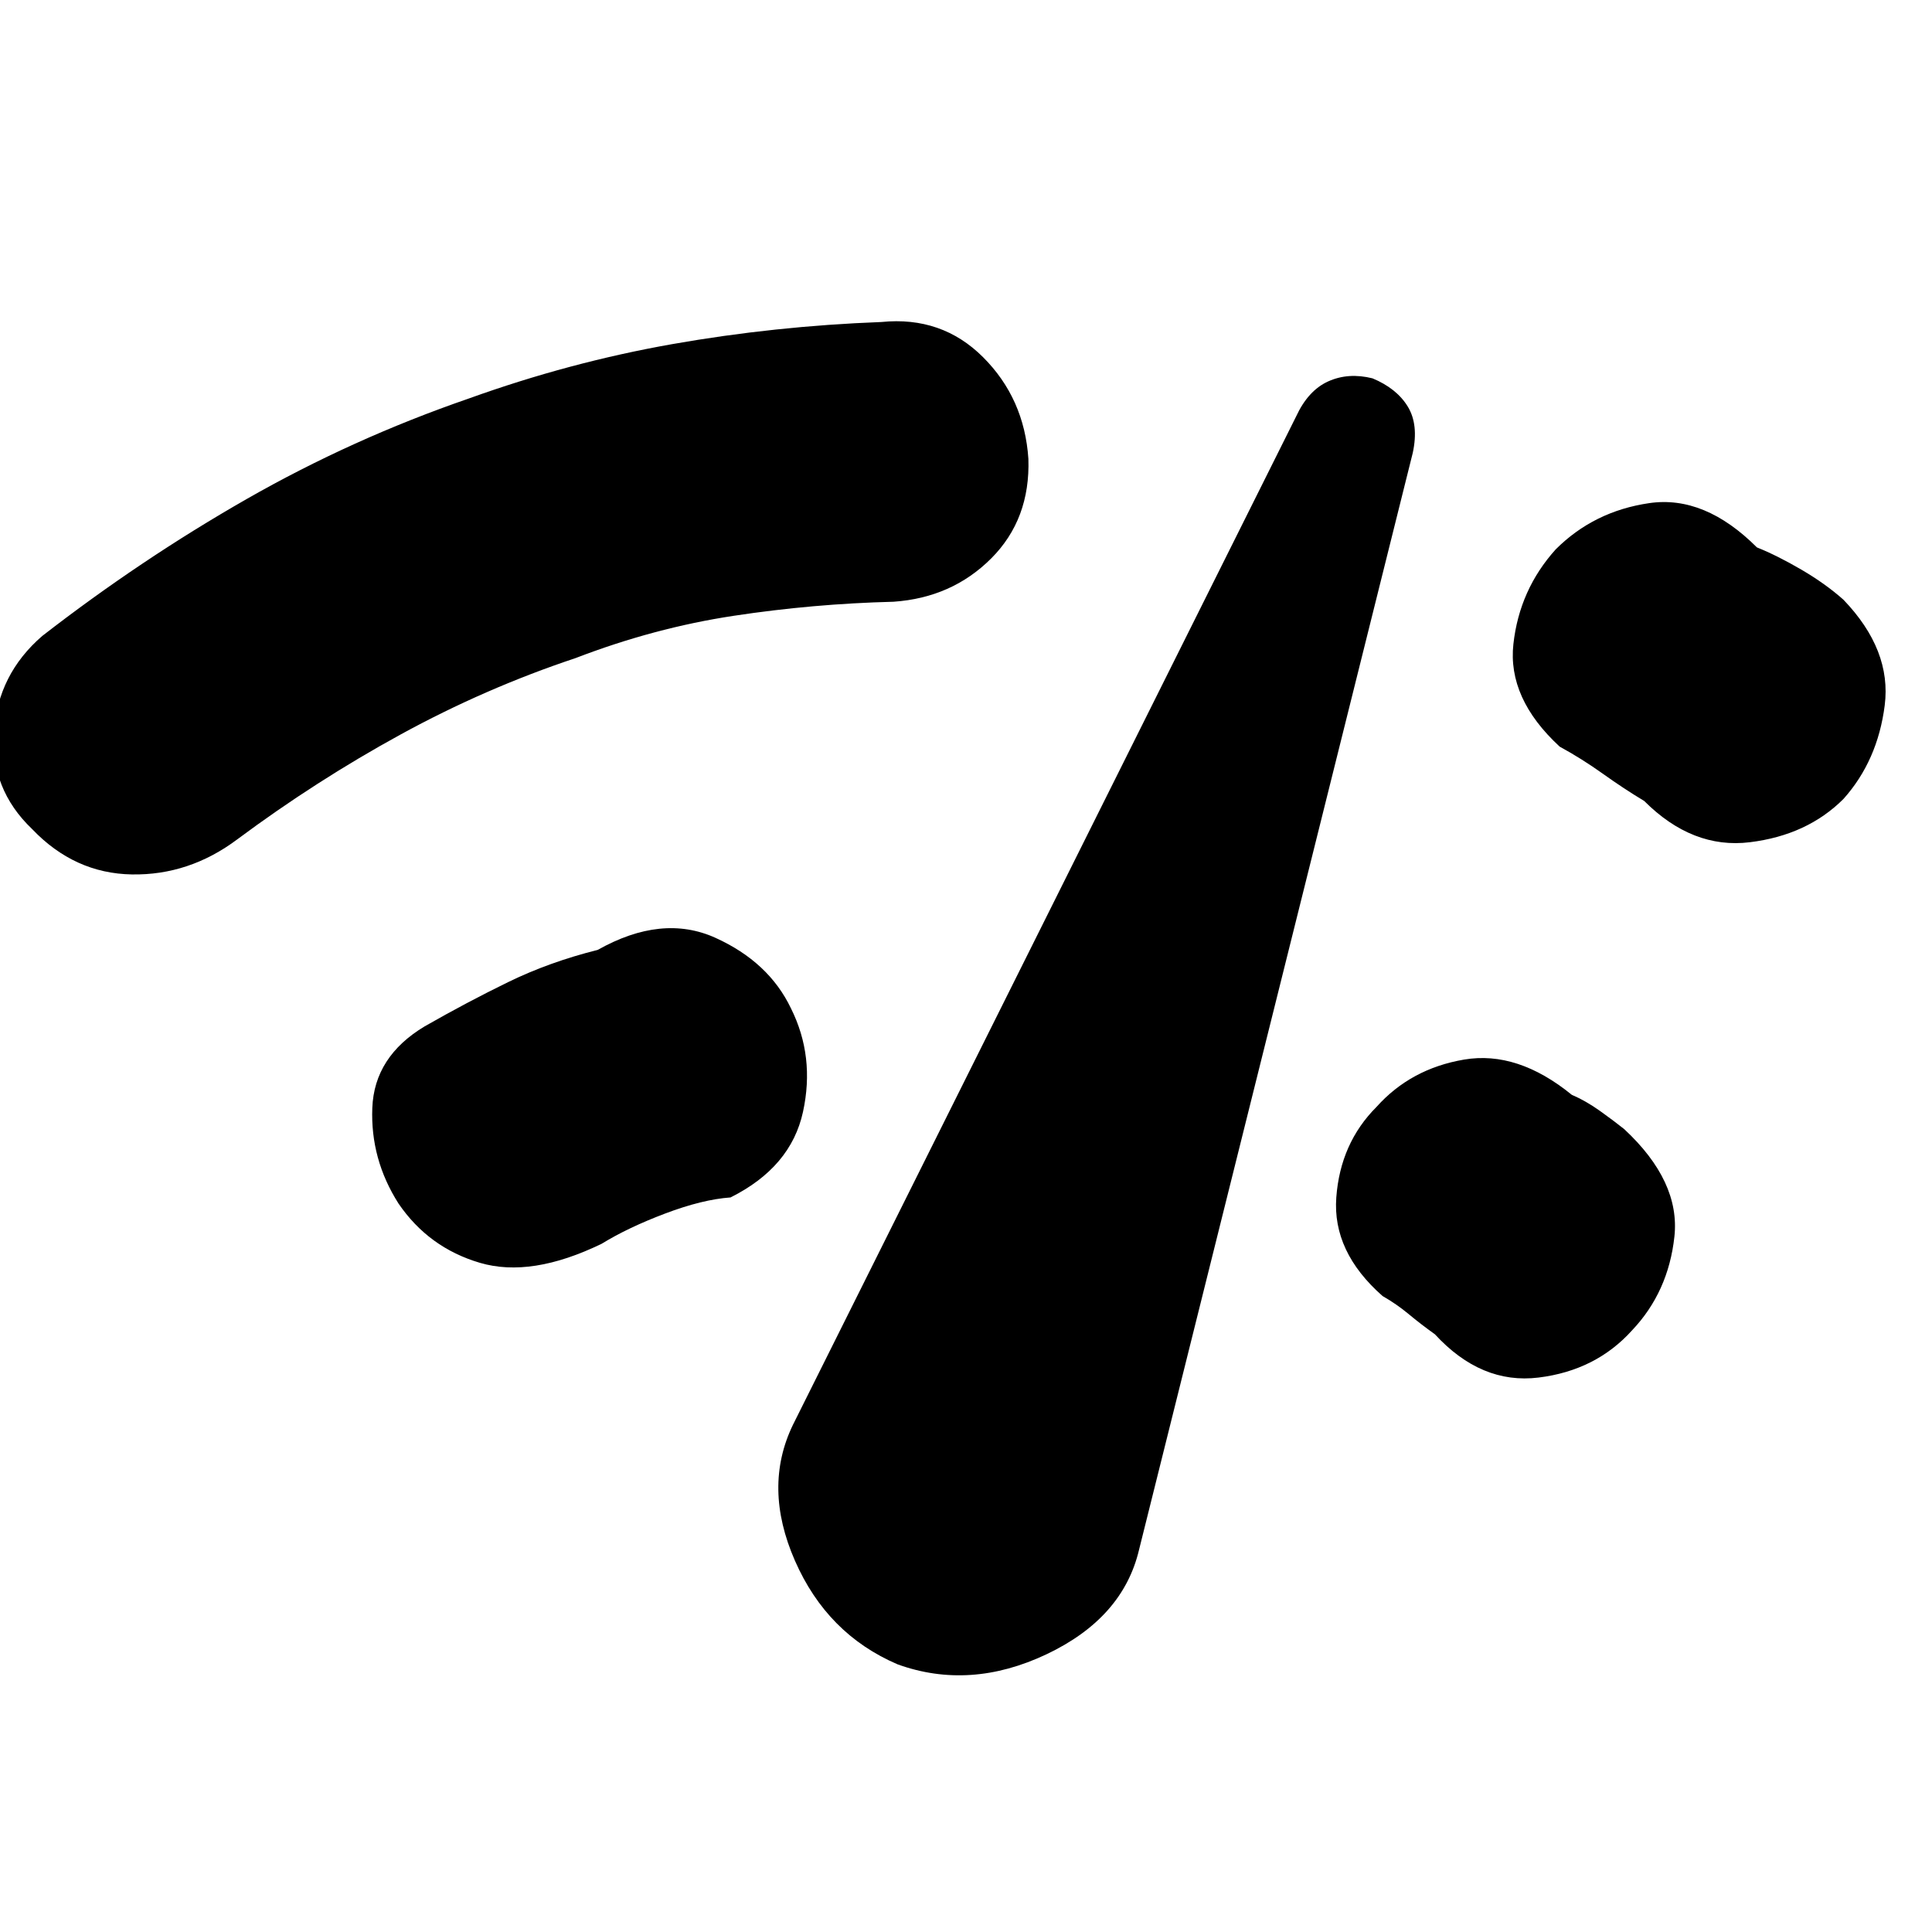 <svg xmlns="http://www.w3.org/2000/svg" height="20" viewBox="0 -960 960 960" width="20"><path d="M16-548q-21-20-19-48.5T21-644q49-38 101.5-68T233-762q50-18 101-27t104-11q30-3 50.5 17.5T511-732q1 30-18.5 49.5T444-661q-40 1-79.5 7T286-633q-45 15-87 38t-81 52q-24 18-52.5 17.5T16-548Zm283 206q-35 17-60.5 9.5T198-362q-14-22-13-47.5t26-40.5q21-12 41.5-22t44.5-16q32-18 58.5-6t37.5 35q12 24 6 51.5T363-365q-14 1-32.5 8T299-342Zm147 209q-35-15-51-51.5t-1-67.5l250-501q6-13 16-17.5t22-1.5q12 5 17.5 14t2.5 23L566-190q-8 34-46 52t-74 5Zm470-430q-18 18-46.5 21.5T817-562q-10-6-20.5-13.5T775-589q-26-24-23-51t21-47q19-19 46.5-23t53.5 22q10 4 22 11t21 15q24 25 20.5 52.5T916-563ZM811-299q-18 20-46.5 23.5T713-297q-7-5-13-10t-13-9q-25-22-23-49t20-45q17-19 43.5-23.5T781-416q7 3 14 8t12 9q28 26 25 53.5T811-299Z"/></svg>